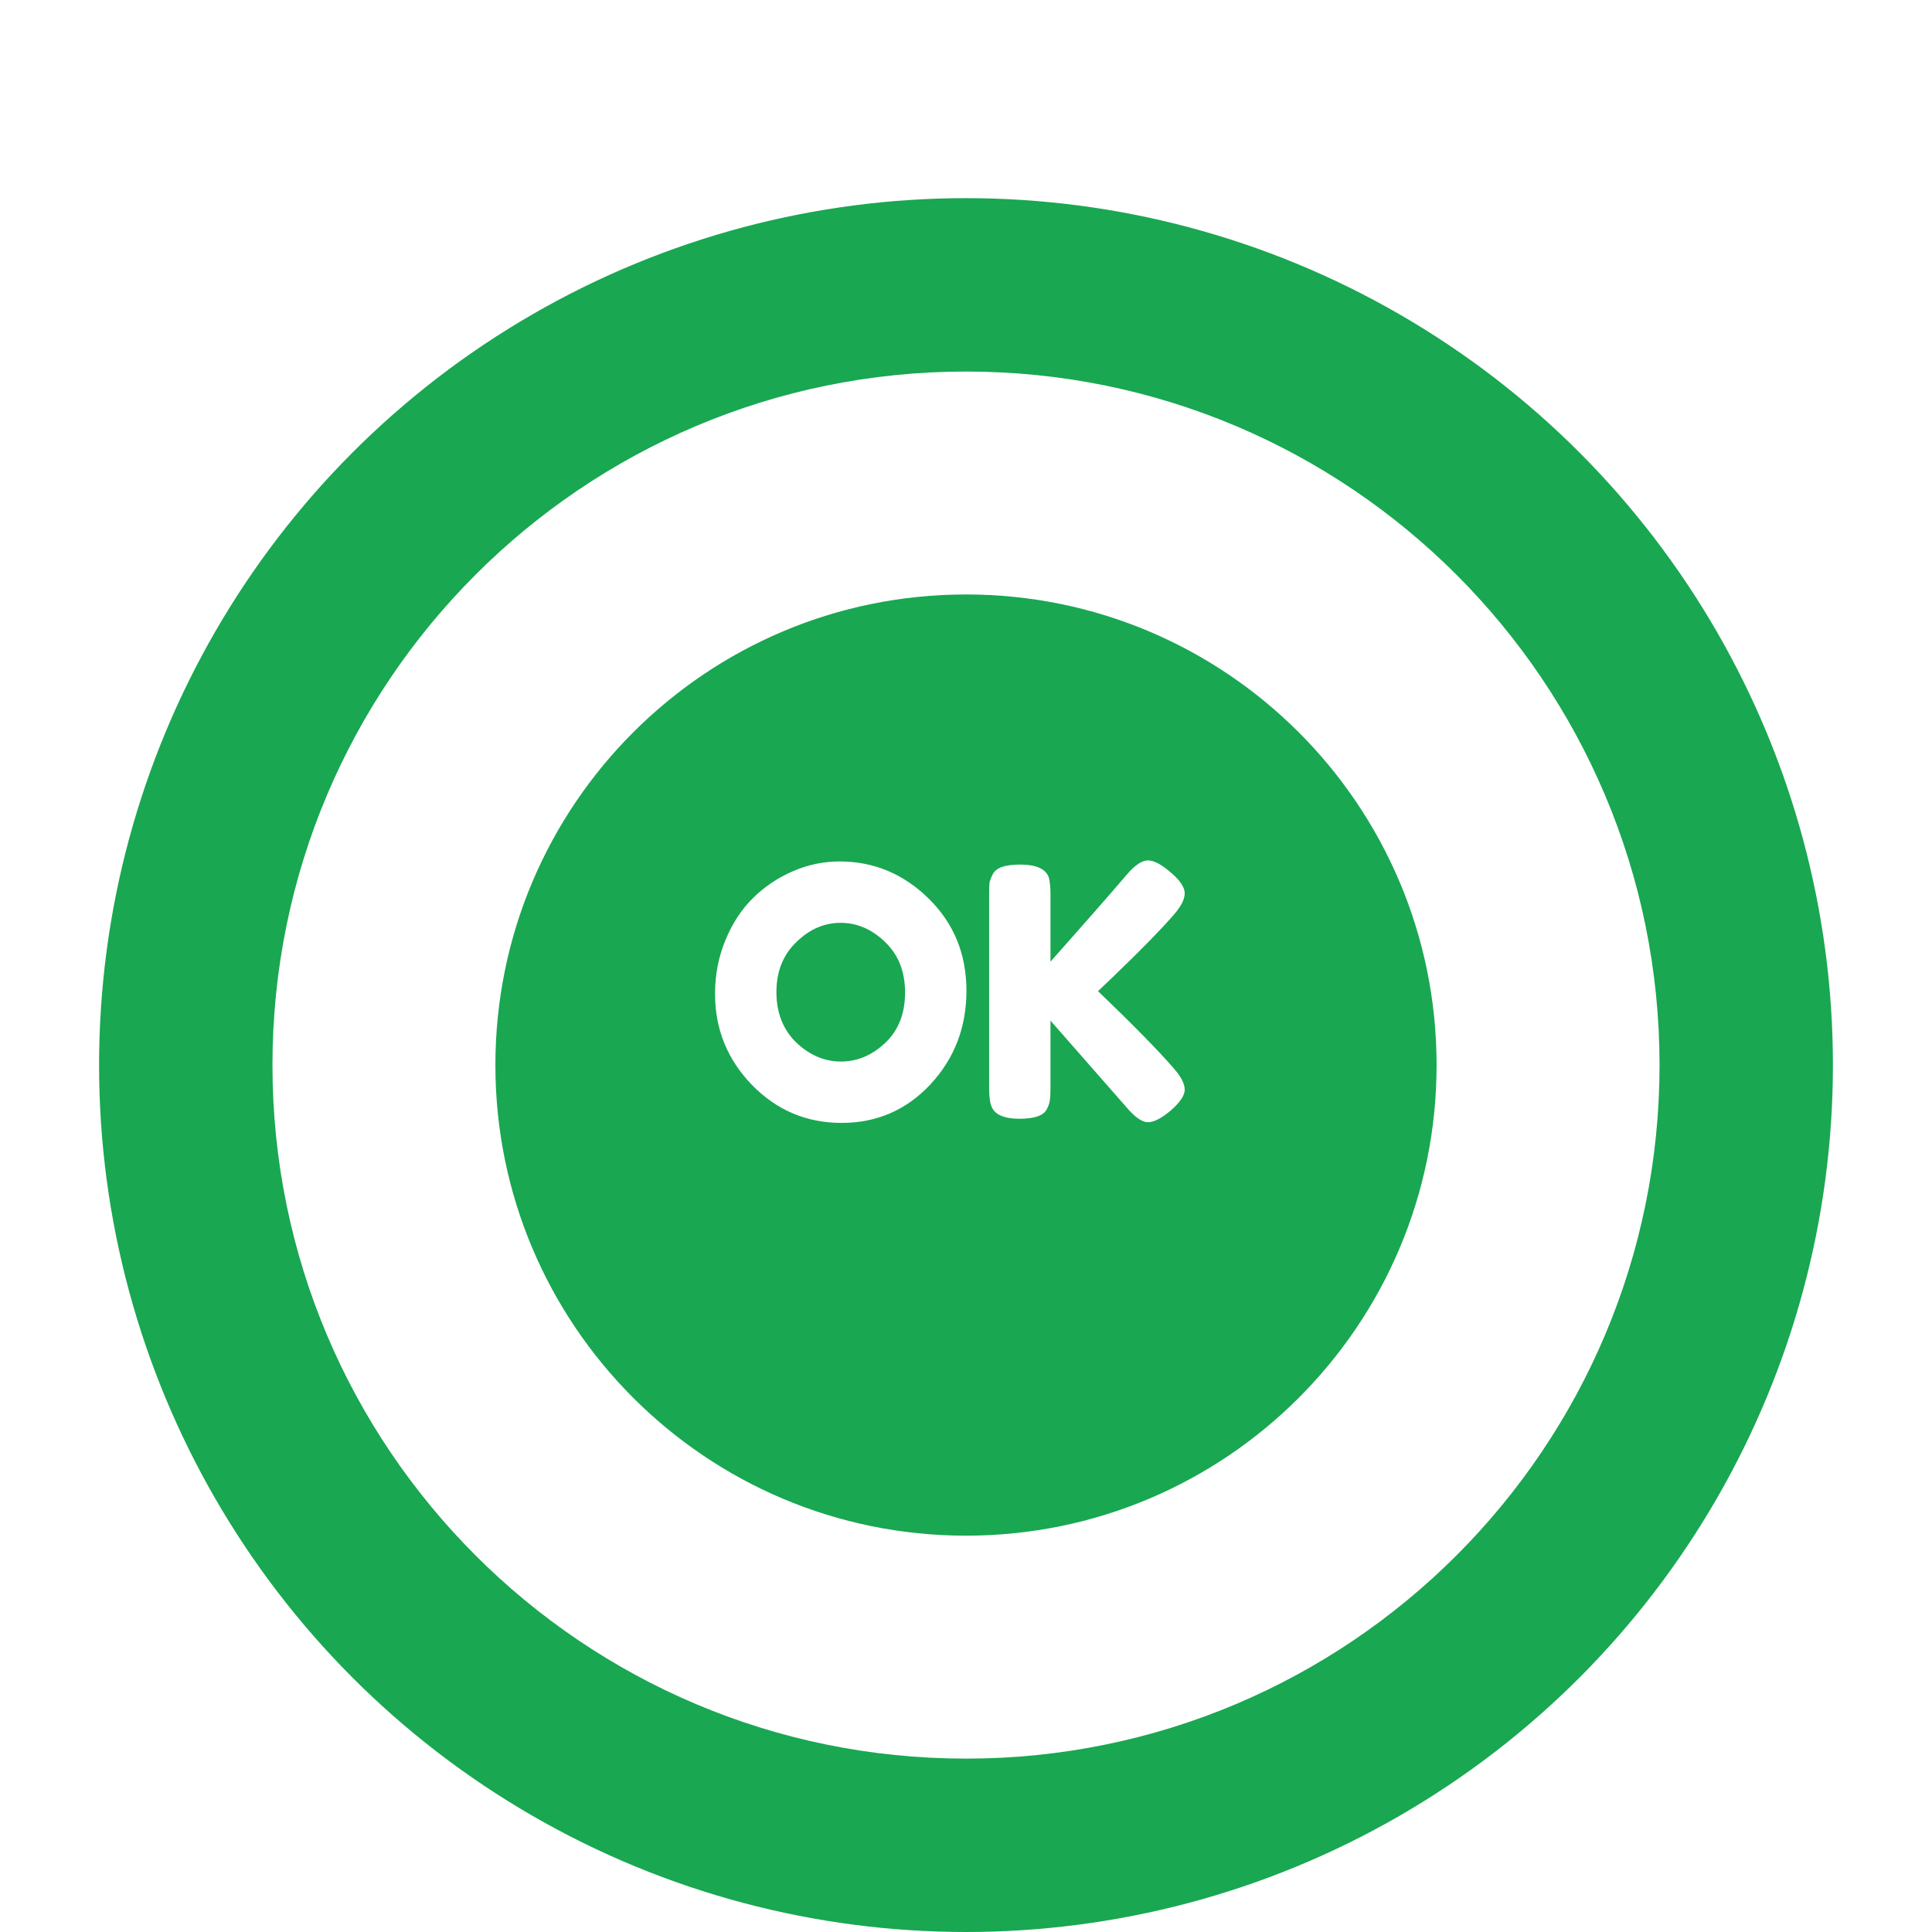 <svg width="78" height="78" viewBox="0 0 78 78" fill="none" xmlns="http://www.w3.org/2000/svg">
<g filter="url(#filter0_di_3059_990)">
<circle cx="39" cy="35" r="35" fill="url(#paint0_linear_3059_990)"/>
</g>
<g filter="url(#filter1_di_3059_990)">
<path d="M67 35C67 50.464 54.464 63 39 63C23.536 63 11 50.464 11 35C11 19.536 23.536 7 39 7C54.464 7 67 19.536 67 35ZM20 35C20 45.493 28.507 53.999 39 53.999C49.493 53.999 57.999 45.493 57.999 35C57.999 24.507 49.493 16 39 16C28.507 16 20 24.507 20 35Z" fill="white"/>
</g>
<g filter="url(#filter2_d_3059_990)">
<path d="M33.894 30.779C35.275 30.779 36.475 31.278 37.492 32.277C38.509 33.275 39.018 34.517 39.018 36.001C39.018 37.475 38.533 38.735 37.562 39.781C36.591 40.817 35.397 41.335 33.978 41.335C32.559 41.335 31.351 40.821 30.352 39.795C29.363 38.768 28.868 37.545 28.868 36.127C28.868 35.352 29.008 34.629 29.288 33.957C29.568 33.275 29.941 32.706 30.408 32.249C30.875 31.791 31.411 31.432 32.018 31.171C32.625 30.909 33.25 30.779 33.894 30.779ZM31.346 36.057C31.346 36.887 31.612 37.564 32.144 38.087C32.685 38.6 33.287 38.857 33.95 38.857C34.613 38.857 35.21 38.605 35.742 38.101C36.274 37.597 36.54 36.92 36.54 36.071C36.54 35.221 36.269 34.54 35.728 34.027C35.196 33.513 34.599 33.257 33.936 33.257C33.273 33.257 32.676 33.518 32.144 34.041C31.612 34.554 31.346 35.226 31.346 36.057ZM44.33 36.015C45.758 37.387 46.77 38.418 47.367 39.109C47.675 39.454 47.83 39.748 47.83 39.991C47.83 40.224 47.643 40.504 47.27 40.831C46.896 41.148 46.588 41.307 46.346 41.307C46.112 41.307 45.828 41.111 45.492 40.719L42.411 37.205V39.935C42.411 40.159 42.402 40.322 42.383 40.425C42.374 40.527 42.332 40.649 42.258 40.789C42.127 41.041 41.763 41.167 41.166 41.167C40.512 41.167 40.13 40.989 40.017 40.635C39.962 40.485 39.934 40.247 39.934 39.921V32.137C39.934 31.922 39.938 31.763 39.947 31.661C39.966 31.549 40.013 31.423 40.087 31.283C40.218 31.031 40.582 30.905 41.179 30.905C41.833 30.905 42.22 31.077 42.342 31.423C42.388 31.581 42.411 31.824 42.411 32.151V34.825C43.681 33.397 44.708 32.225 45.492 31.311C45.818 30.928 46.103 30.737 46.346 30.737C46.588 30.737 46.896 30.9 47.27 31.227C47.643 31.544 47.83 31.824 47.83 32.067C47.83 32.3 47.69 32.58 47.41 32.907C46.868 33.532 46.028 34.391 44.889 35.483L44.33 36.015Z" fill="white"/>
</g>
<defs>
<filter id="filter0_di_3059_990" x="0" y="0" width="78" height="78" filterUnits="userSpaceOnUse" color-interpolation-filters="sRGB">
<feFlood flood-opacity="0" result="BackgroundImageFix"/>
<feColorMatrix in="SourceAlpha" type="matrix" values="0 0 0 0 0 0 0 0 0 0 0 0 0 0 0 0 0 0 127 0" result="hardAlpha"/>
<feOffset dy="4"/>
<feGaussianBlur stdDeviation="2"/>
<feComposite in2="hardAlpha" operator="out"/>
<feColorMatrix type="matrix" values="0 0 0 0 0 0 0 0 0 0 0 0 0 0 0 0 0 0 0.25 0"/>
<feBlend mode="normal" in2="BackgroundImageFix" result="effect1_dropShadow_3059_990"/>
<feBlend mode="normal" in="SourceGraphic" in2="effect1_dropShadow_3059_990" result="shape"/>
<feColorMatrix in="SourceAlpha" type="matrix" values="0 0 0 0 0 0 0 0 0 0 0 0 0 0 0 0 0 0 127 0" result="hardAlpha"/>
<feOffset dy="4"/>
<feGaussianBlur stdDeviation="2"/>
<feComposite in2="hardAlpha" operator="arithmetic" k2="-1" k3="1"/>
<feColorMatrix type="matrix" values="0 0 0 0 0 0 0 0 0 0 0 0 0 0 0 0 0 0 0.25 0"/>
<feBlend mode="normal" in2="shape" result="effect2_innerShadow_3059_990"/>
</filter>
<filter id="filter1_di_3059_990" x="7" y="7" width="64" height="64" filterUnits="userSpaceOnUse" color-interpolation-filters="sRGB">
<feFlood flood-opacity="0" result="BackgroundImageFix"/>
<feColorMatrix in="SourceAlpha" type="matrix" values="0 0 0 0 0 0 0 0 0 0 0 0 0 0 0 0 0 0 127 0" result="hardAlpha"/>
<feOffset dy="4"/>
<feGaussianBlur stdDeviation="2"/>
<feComposite in2="hardAlpha" operator="out"/>
<feColorMatrix type="matrix" values="0 0 0 0 0 0 0 0 0 0 0 0 0 0 0 0 0 0 0.25 0"/>
<feBlend mode="normal" in2="BackgroundImageFix" result="effect1_dropShadow_3059_990"/>
<feBlend mode="normal" in="SourceGraphic" in2="effect1_dropShadow_3059_990" result="shape"/>
<feColorMatrix in="SourceAlpha" type="matrix" values="0 0 0 0 0 0 0 0 0 0 0 0 0 0 0 0 0 0 127 0" result="hardAlpha"/>
<feOffset dy="4"/>
<feGaussianBlur stdDeviation="2"/>
<feComposite in2="hardAlpha" operator="arithmetic" k2="-1" k3="1"/>
<feColorMatrix type="matrix" values="0 0 0 0 0 0 0 0 0 0 0 0 0 0 0 0 0 0 0.25 0"/>
<feBlend mode="normal" in2="shape" result="effect2_innerShadow_3059_990"/>
</filter>
<filter id="filter2_d_3059_990" x="24.868" y="30.737" width="26.961" height="18.598" filterUnits="userSpaceOnUse" color-interpolation-filters="sRGB">
<feFlood flood-opacity="0" result="BackgroundImageFix"/>
<feColorMatrix in="SourceAlpha" type="matrix" values="0 0 0 0 0 0 0 0 0 0 0 0 0 0 0 0 0 0 127 0" result="hardAlpha"/>
<feOffset dy="4"/>
<feGaussianBlur stdDeviation="2"/>
<feComposite in2="hardAlpha" operator="out"/>
<feColorMatrix type="matrix" values="0 0 0 0 0 0 0 0 0 0 0 0 0 0 0 0 0 0 0.25 0"/>
<feBlend mode="normal" in2="BackgroundImageFix" result="effect1_dropShadow_3059_990"/>
<feBlend mode="normal" in="SourceGraphic" in2="effect1_dropShadow_3059_990" result="shape"/>
</filter>
<linearGradient id="paint0_linear_3059_990" x1="39" y1="0" x2="39" y2="70" gradientUnits="userSpaceOnUse">
<stop stop-color="#19A752"/>
<stop offset="1" stop-color="#19A752"/>
</linearGradient>
</defs>
</svg>
